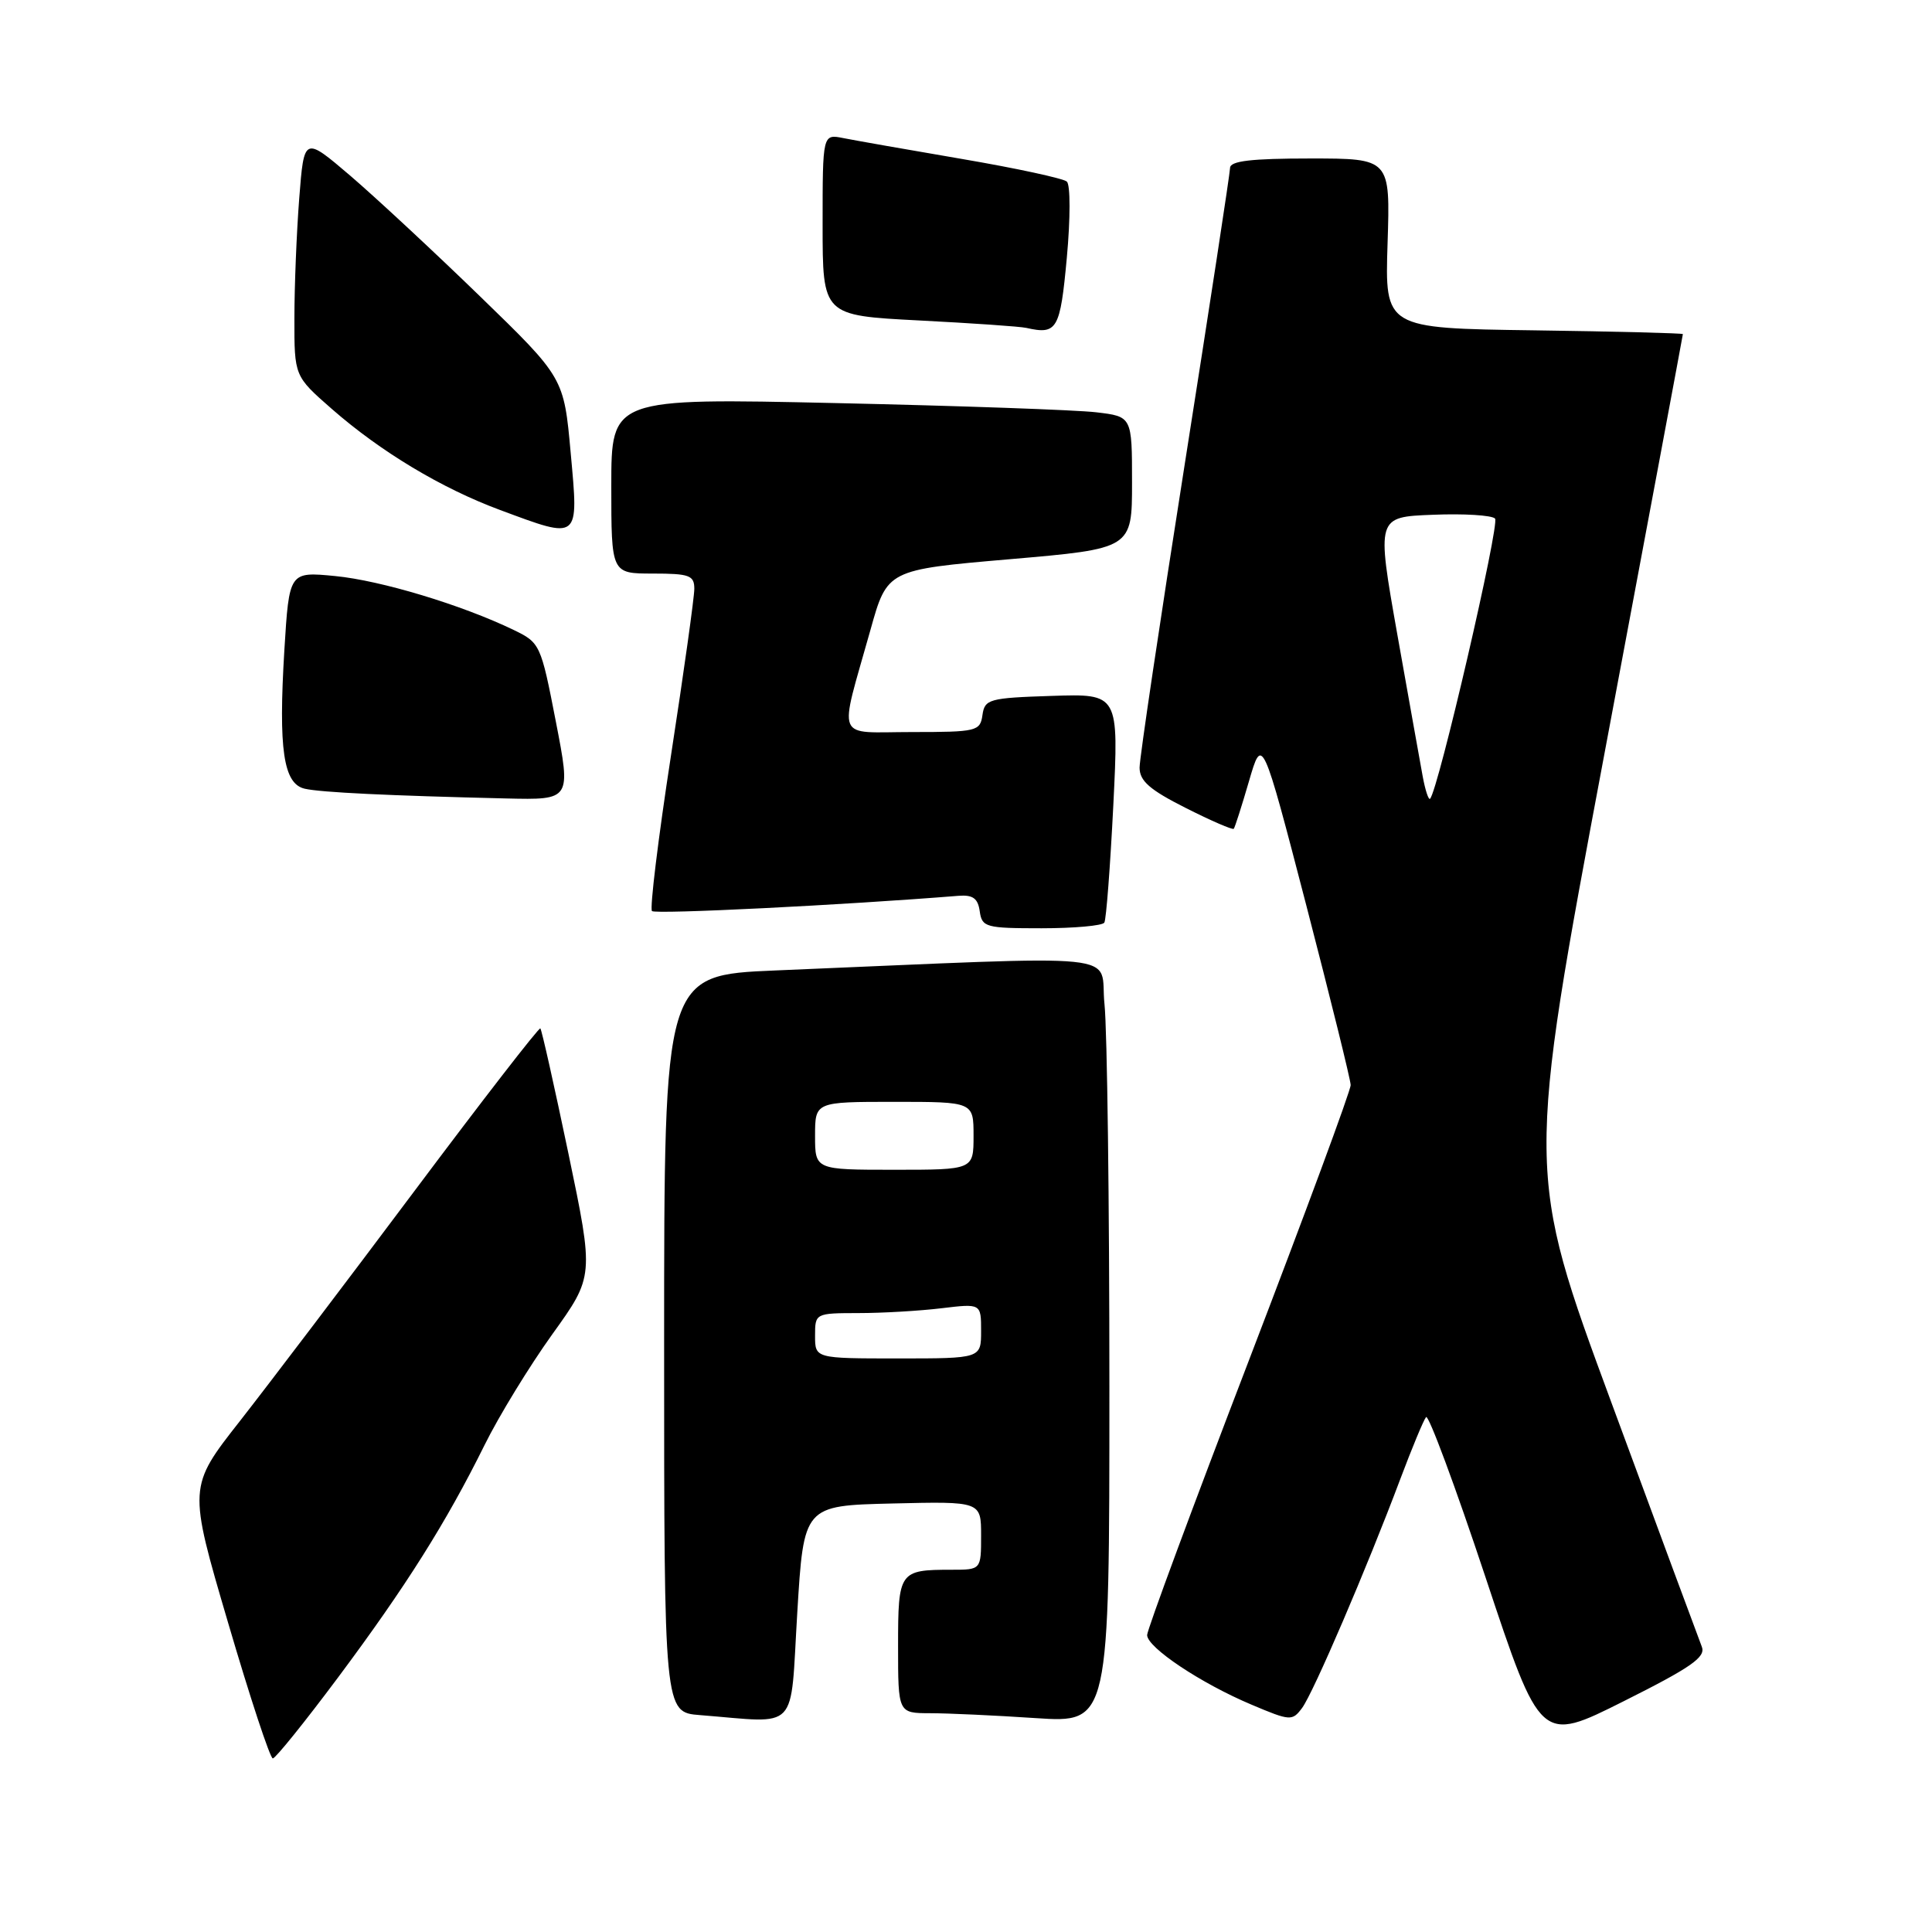 <?xml version="1.0" encoding="UTF-8" standalone="no"?>
<!DOCTYPE svg PUBLIC "-//W3C//DTD SVG 1.1//EN" "http://www.w3.org/Graphics/SVG/1.1/DTD/svg11.dtd" >
<svg xmlns="http://www.w3.org/2000/svg" xmlns:xlink="http://www.w3.org/1999/xlink" version="1.1" viewBox="0 0 256 256">
 <g >
 <path fill="currentColor"
d=" M 44.81 222.25 C 53.78 210.22 59.11 201.77 64.21 191.47 C 66.10 187.64 70.14 181.04 73.18 176.80 C 78.71 169.11 78.71 169.11 75.32 152.85 C 73.45 143.91 71.78 136.45 71.60 136.27 C 71.43 136.09 63.95 145.75 54.98 157.73 C 46.02 169.70 35.59 183.44 31.81 188.27 C 24.93 197.03 24.93 197.03 30.22 215.01 C 33.12 224.90 35.79 233.00 36.15 233.00 C 36.50 233.00 40.40 228.16 44.81 222.25 Z  M 225.50 218.20 C 225.13 217.26 219.74 202.71 213.52 185.85 C 202.21 155.21 202.21 155.21 212.60 99.85 C 218.31 69.41 222.99 44.40 222.99 44.27 C 223.00 44.15 214.11 43.92 203.25 43.77 C 183.50 43.50 183.50 43.50 183.86 32.25 C 184.22 21.00 184.22 21.00 173.61 21.00 C 165.79 21.00 163.00 21.33 162.99 22.25 C 162.98 22.94 160.28 40.59 156.99 61.47 C 153.70 82.35 151.00 100.46 151.00 101.71 C 151.00 103.48 152.34 104.65 157.10 107.05 C 160.46 108.75 163.33 109.99 163.48 109.82 C 163.63 109.64 164.54 106.80 165.50 103.50 C 167.25 97.50 167.25 97.50 173.10 120.00 C 176.31 132.38 178.96 143.07 178.97 143.77 C 178.99 144.47 172.92 160.87 165.50 180.22 C 158.07 199.57 152.00 215.97 152.00 216.65 C 152.00 218.30 159.14 223.06 165.84 225.88 C 170.97 228.05 171.23 228.06 172.53 226.32 C 174.02 224.32 181.13 207.75 185.54 196.00 C 187.09 191.88 188.63 188.17 188.96 187.77 C 189.28 187.38 192.83 196.93 196.84 209.00 C 204.13 230.95 204.13 230.95 215.15 225.42 C 224.09 220.94 226.05 219.58 225.50 218.20 Z  M 105.64 213.75 C 106.50 199.50 106.50 199.50 118.25 199.22 C 130.00 198.94 130.00 198.94 130.00 203.47 C 130.00 208.00 130.00 208.00 126.08 208.00 C 119.15 208.00 119.00 208.21 119.00 218.11 C 119.00 227.00 119.00 227.00 123.25 227.01 C 125.59 227.01 131.89 227.30 137.25 227.66 C 147.00 228.30 147.00 228.30 147.00 183.80 C 147.00 159.32 146.71 136.48 146.35 133.05 C 145.62 126.07 150.71 126.59 102.75 128.59 C 88.00 129.21 88.00 129.21 88.00 178.05 C 88.00 226.89 88.00 226.89 92.75 227.26 C 106.03 228.31 104.67 229.74 105.64 213.75 Z  M 146.33 122.25 C 146.58 121.84 147.11 114.84 147.52 106.71 C 148.25 91.92 148.25 91.92 139.37 92.21 C 131.04 92.48 130.48 92.64 130.18 94.75 C 129.88 96.89 129.43 97.00 120.85 97.00 C 110.51 97.00 111.12 98.51 115.33 83.50 C 117.56 75.50 117.56 75.50 133.78 74.10 C 150.00 72.70 150.00 72.70 150.00 63.94 C 150.00 55.19 150.00 55.19 145.25 54.63 C 142.64 54.32 127.11 53.77 110.75 53.41 C 81.00 52.75 81.00 52.75 81.00 64.38 C 81.00 76.00 81.00 76.00 86.50 76.00 C 91.36 76.00 92.00 76.24 92.00 78.02 C 92.00 79.14 90.61 89.07 88.91 100.10 C 87.21 111.13 86.08 120.41 86.39 120.72 C 86.84 121.17 111.74 119.93 127.00 118.70 C 128.91 118.55 129.58 119.03 129.82 120.75 C 130.12 122.87 130.61 123.00 138.01 123.00 C 142.34 123.00 146.09 122.66 146.33 122.25 Z  M 73.65 95.60 C 71.67 85.38 71.56 85.16 68.06 83.47 C 61.19 80.15 50.44 76.91 44.41 76.33 C 38.32 75.74 38.32 75.74 37.68 86.13 C 36.88 99.31 37.55 103.86 40.38 104.51 C 42.53 105.00 51.45 105.43 67.09 105.80 C 75.67 106.00 75.67 106.00 73.65 95.60 Z  M 75.62 60.02 C 74.72 50.05 74.72 50.05 63.61 39.27 C 57.50 33.34 49.75 26.14 46.40 23.27 C 40.29 18.06 40.29 18.06 39.65 26.28 C 39.30 30.80 39.01 37.95 39.01 42.17 C 39.00 49.84 39.00 49.84 43.97 54.19 C 50.45 59.86 58.50 64.70 66.27 67.58 C 76.87 71.52 76.68 71.67 75.62 60.02 Z  M 141.36 34.15 C 141.84 28.93 141.84 24.49 141.36 24.06 C 140.89 23.64 134.65 22.29 127.50 21.07 C 120.35 19.85 113.26 18.60 111.75 18.30 C 109.00 17.75 109.00 17.75 109.00 29.77 C 109.00 41.80 109.00 41.80 121.75 42.46 C 128.76 42.82 135.18 43.26 136.00 43.45 C 140.08 44.37 140.48 43.68 141.36 34.15 Z  M 188.51 102.85 C 188.17 101.01 186.66 92.53 185.14 84.00 C 182.40 68.50 182.40 68.50 189.85 68.21 C 193.95 68.04 197.67 68.27 198.10 68.71 C 198.77 69.38 190.57 104.76 189.49 105.84 C 189.29 106.04 188.85 104.70 188.51 102.85 Z  M 108.00 177.00 C 108.00 174.02 108.03 174.00 113.75 173.99 C 116.91 173.99 121.86 173.70 124.75 173.35 C 130.00 172.72 130.00 172.72 130.00 176.36 C 130.00 180.00 130.00 180.00 119.00 180.00 C 108.00 180.00 108.00 180.00 108.00 177.00 Z  M 108.00 150.50 C 108.00 146.00 108.00 146.00 118.50 146.00 C 129.00 146.00 129.00 146.00 129.00 150.50 C 129.00 155.00 129.00 155.00 118.50 155.00 C 108.00 155.00 108.00 155.00 108.00 150.50 Z "/>
</g>
</svg>